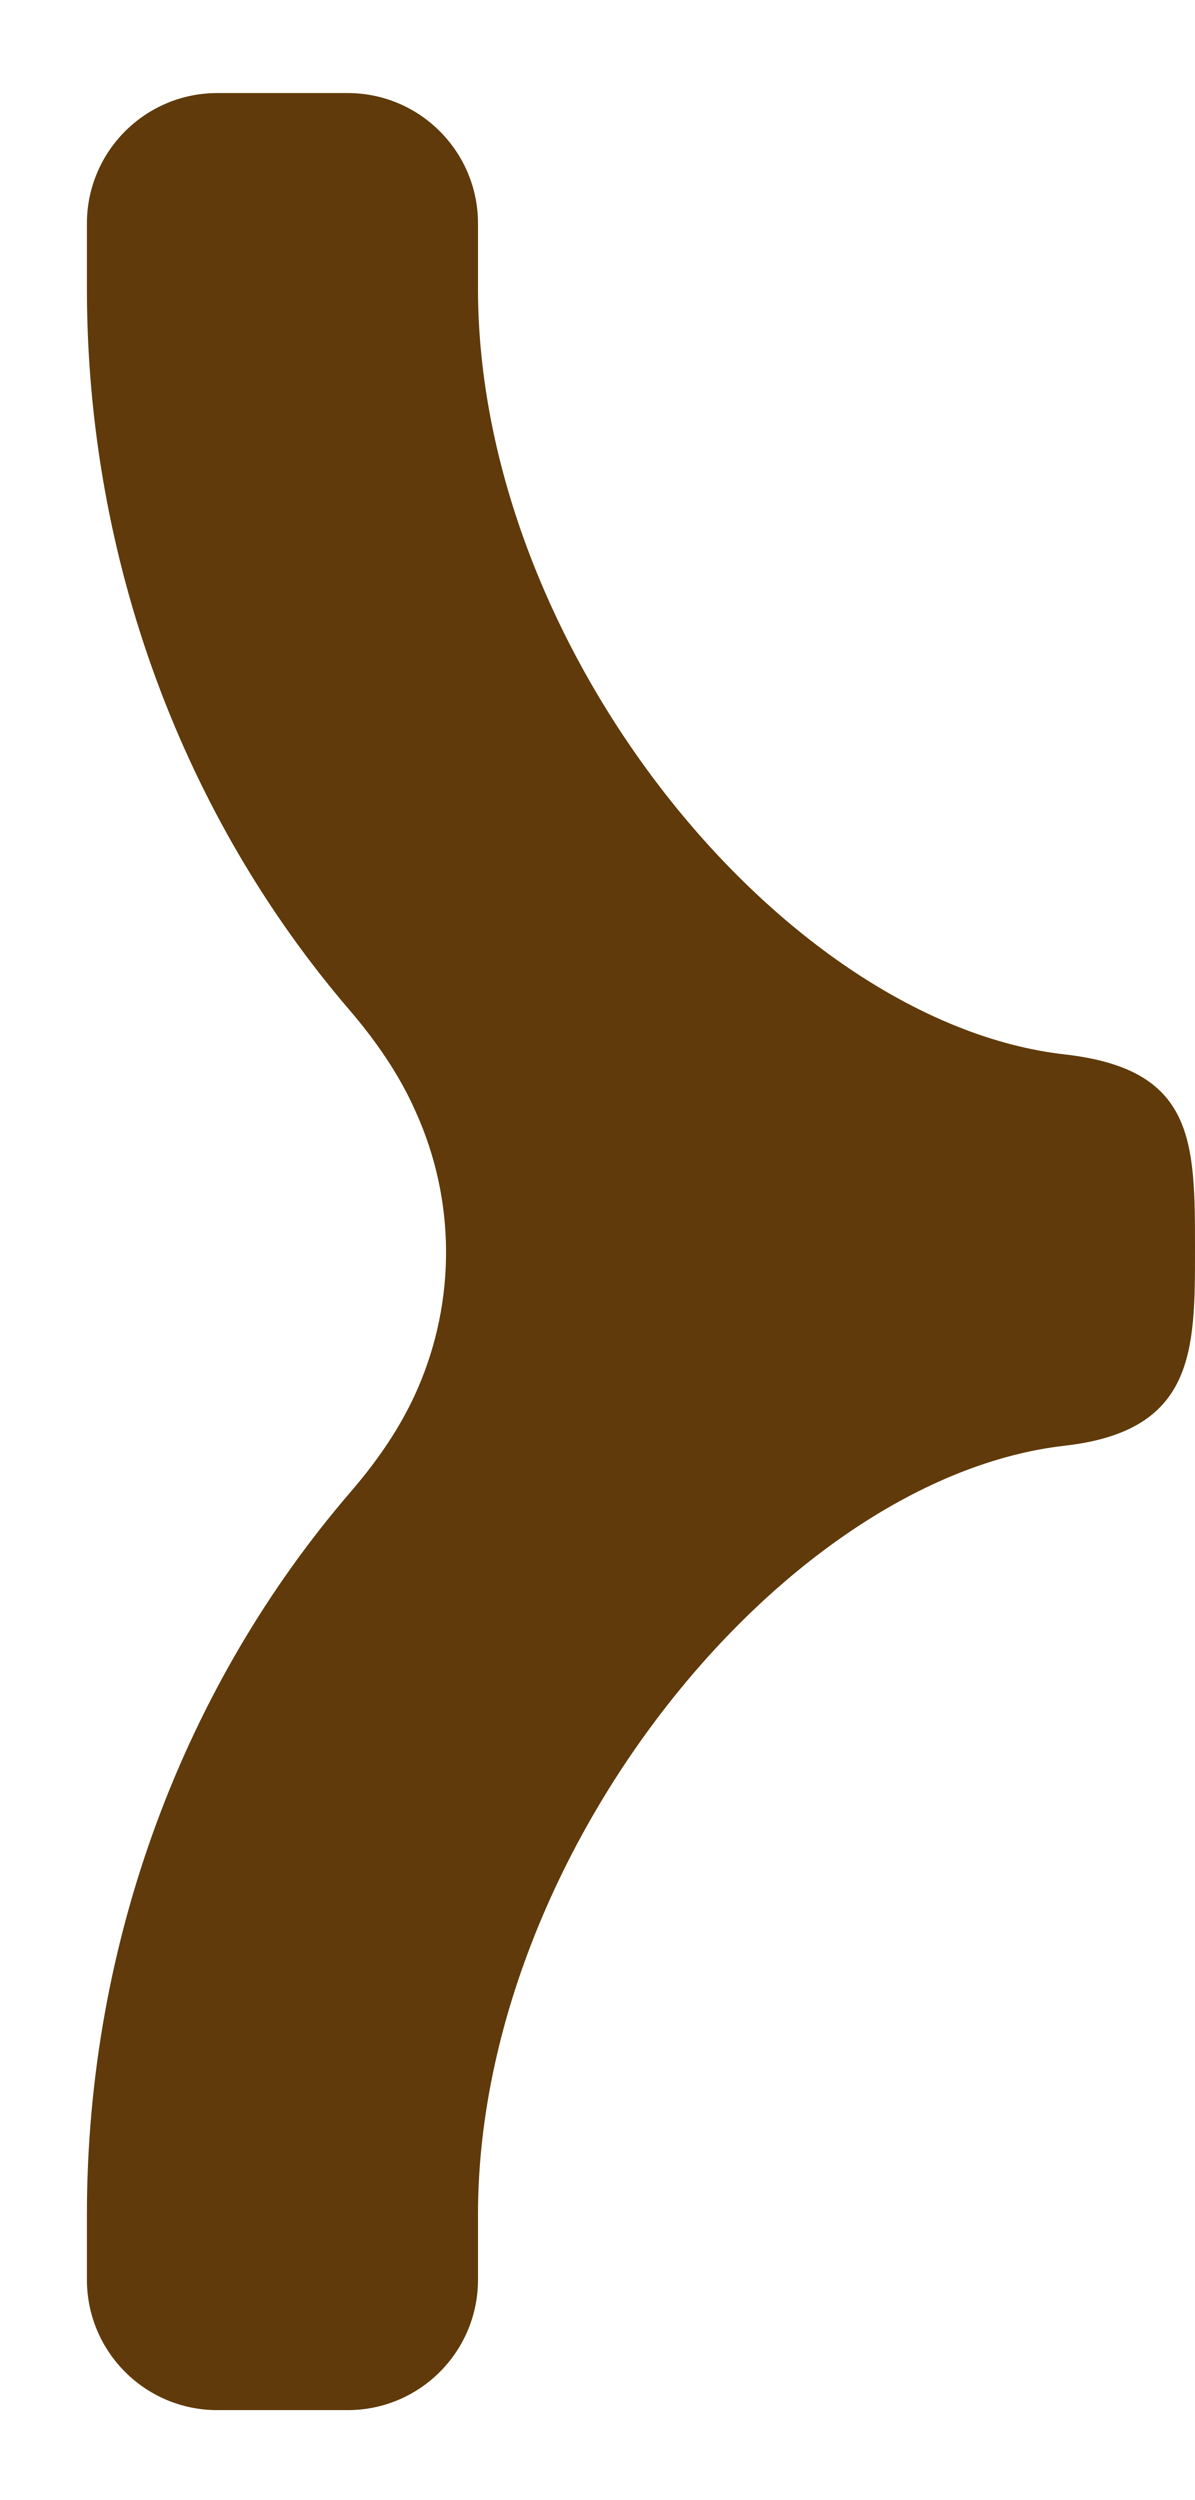<svg width="11" height="23" viewBox="0 0 11 23" fill="none" xmlns="http://www.w3.org/2000/svg">
<path d="M11 11.5L11 11.5C11 10.497 11 9.836 9.8 9.7C7.211 9.406 4.4 5.968 4.4 2.656L4.4 2.056C4.4 1.394 3.863 0.856 3.2 0.856L2 0.856C1.337 0.856 0.8 1.394 0.8 2.056L0.8 2.656C0.8 5.173 1.702 7.526 3.214 9.288C3.454 9.568 3.667 9.872 3.818 10.208L3.829 10.233C4.193 11.04 4.198 11.963 3.845 12.774C3.694 13.122 3.477 13.435 3.229 13.723C1.708 15.487 0.8 17.847 0.8 20.372L0.8 20.972C0.8 21.635 1.337 22.172 2 22.172L3.2 22.172C3.863 22.172 4.4 21.635 4.4 20.972L4.4 20.372C4.4 17.059 7.212 13.594 9.8 13.3C11 13.164 11 12.426 11 11.5Z" fill="#603A0A"/>
</svg>
